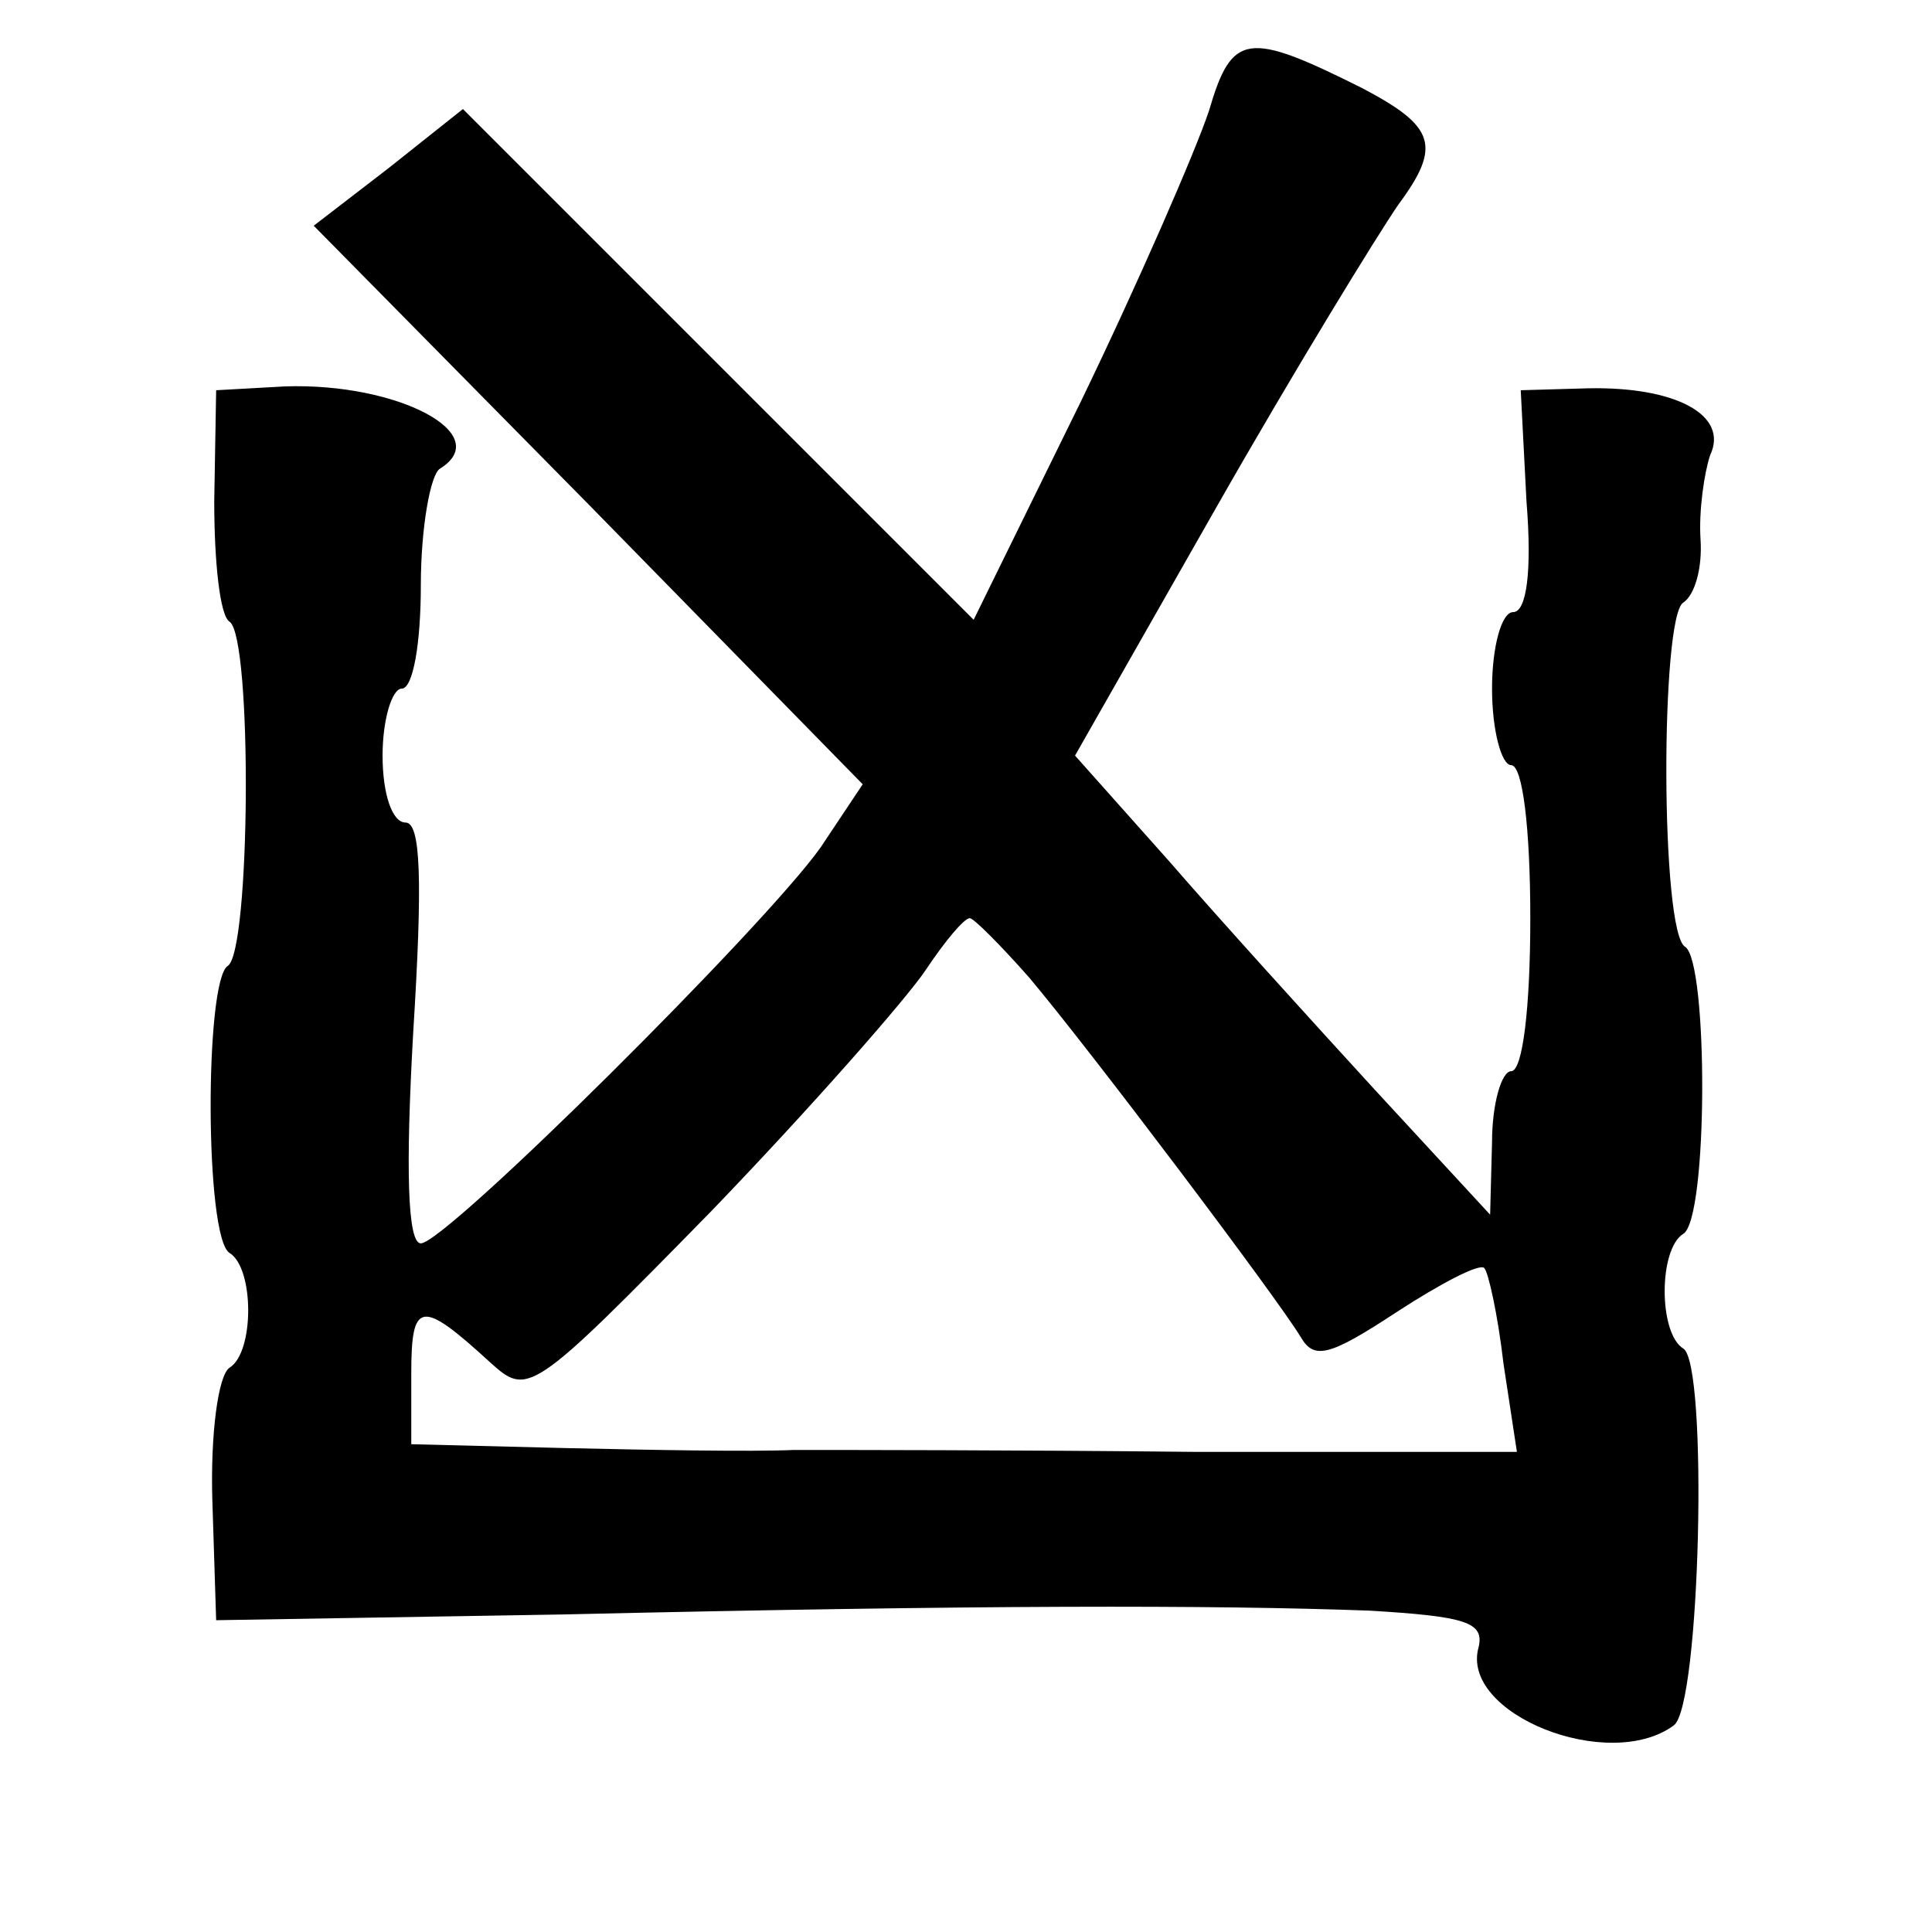 <?xml version="1.0" standalone="no"?>
<!DOCTYPE svg PUBLIC "-//W3C//DTD SVG 20010904//EN"
 "http://www.w3.org/TR/2001/REC-SVG-20010904/DTD/svg10.dtd">
<svg version="1.0" xmlns="http://www.w3.org/2000/svg"
 width="101pt" height="101pt" viewBox="0 0 101 101"
 preserveAspectRatio="xMidYMid meet">
<g transform="translate(0,101) scale(0.1,-0.1)"
fill="#000000" stroke="none">
<path d="M632 952 c-7 -21 -37 -90 -67 -152 l-56 -114 -134 134 -133 133 -39
-31 -39 -30 144 -146 143 -146 -22 -33 c-29 -41 -196 -207 -209 -207 -7 0 -8
39 -4 110 5 80 4 110 -4 110 -7 0 -12 15 -12 35 0 19 5 35 10 35 6 0 10 24 10
54 0 30 5 58 10 61 29 18 -22 45 -81 43 l-36 -2 -1 -58 c0 -32 3 -60 8 -63 12
-8 11 -173 -1 -180 -12 -8 -12 -142 1 -150 13 -8 13 -52 0 -60 -6 -4 -10 -35
-9 -69 l2 -63 181 3 c217 5 340 5 422 2 50 -3 60 -6 57 -19 -10 -35 68 -66
102 -41 14 10 18 189 5 197 -13 8 -13 52 0 60 13 8 13 142 1 150 -13 7 -13
173 -1 180 6 4 10 18 9 33 -1 15 2 35 5 44 10 21 -18 36 -64 35 l-35 -1 3 -58
c3 -37 0 -58 -7 -58 -6 0 -11 -18 -11 -40 0 -22 5 -40 10 -40 6 0 10 -33 10
-80 0 -47 -4 -80 -10 -80 -5 0 -10 -17 -10 -37 l-1 -38 -60 65 c-33 36 -82 90
-108 120 l-49 55 74 130 c41 72 84 142 95 158 23 31 19 41 -19 61 -60 30 -68
29 -80 -12z m-94 -453 c32 -38 130 -168 142 -188 7 -12 15 -10 50 13 23 15 44
26 46 23 2 -2 7 -24 10 -50 l7 -46 -169 0 c-93 1 -187 1 -209 1 -22 -1 -76 0
-120 1 l-80 2 0 37 c0 38 5 39 41 6 20 -18 21 -18 116 79 52 54 102 111 112
126 10 15 20 27 23 27 2 0 16 -14 31 -31z"/>
</g>
</svg>
